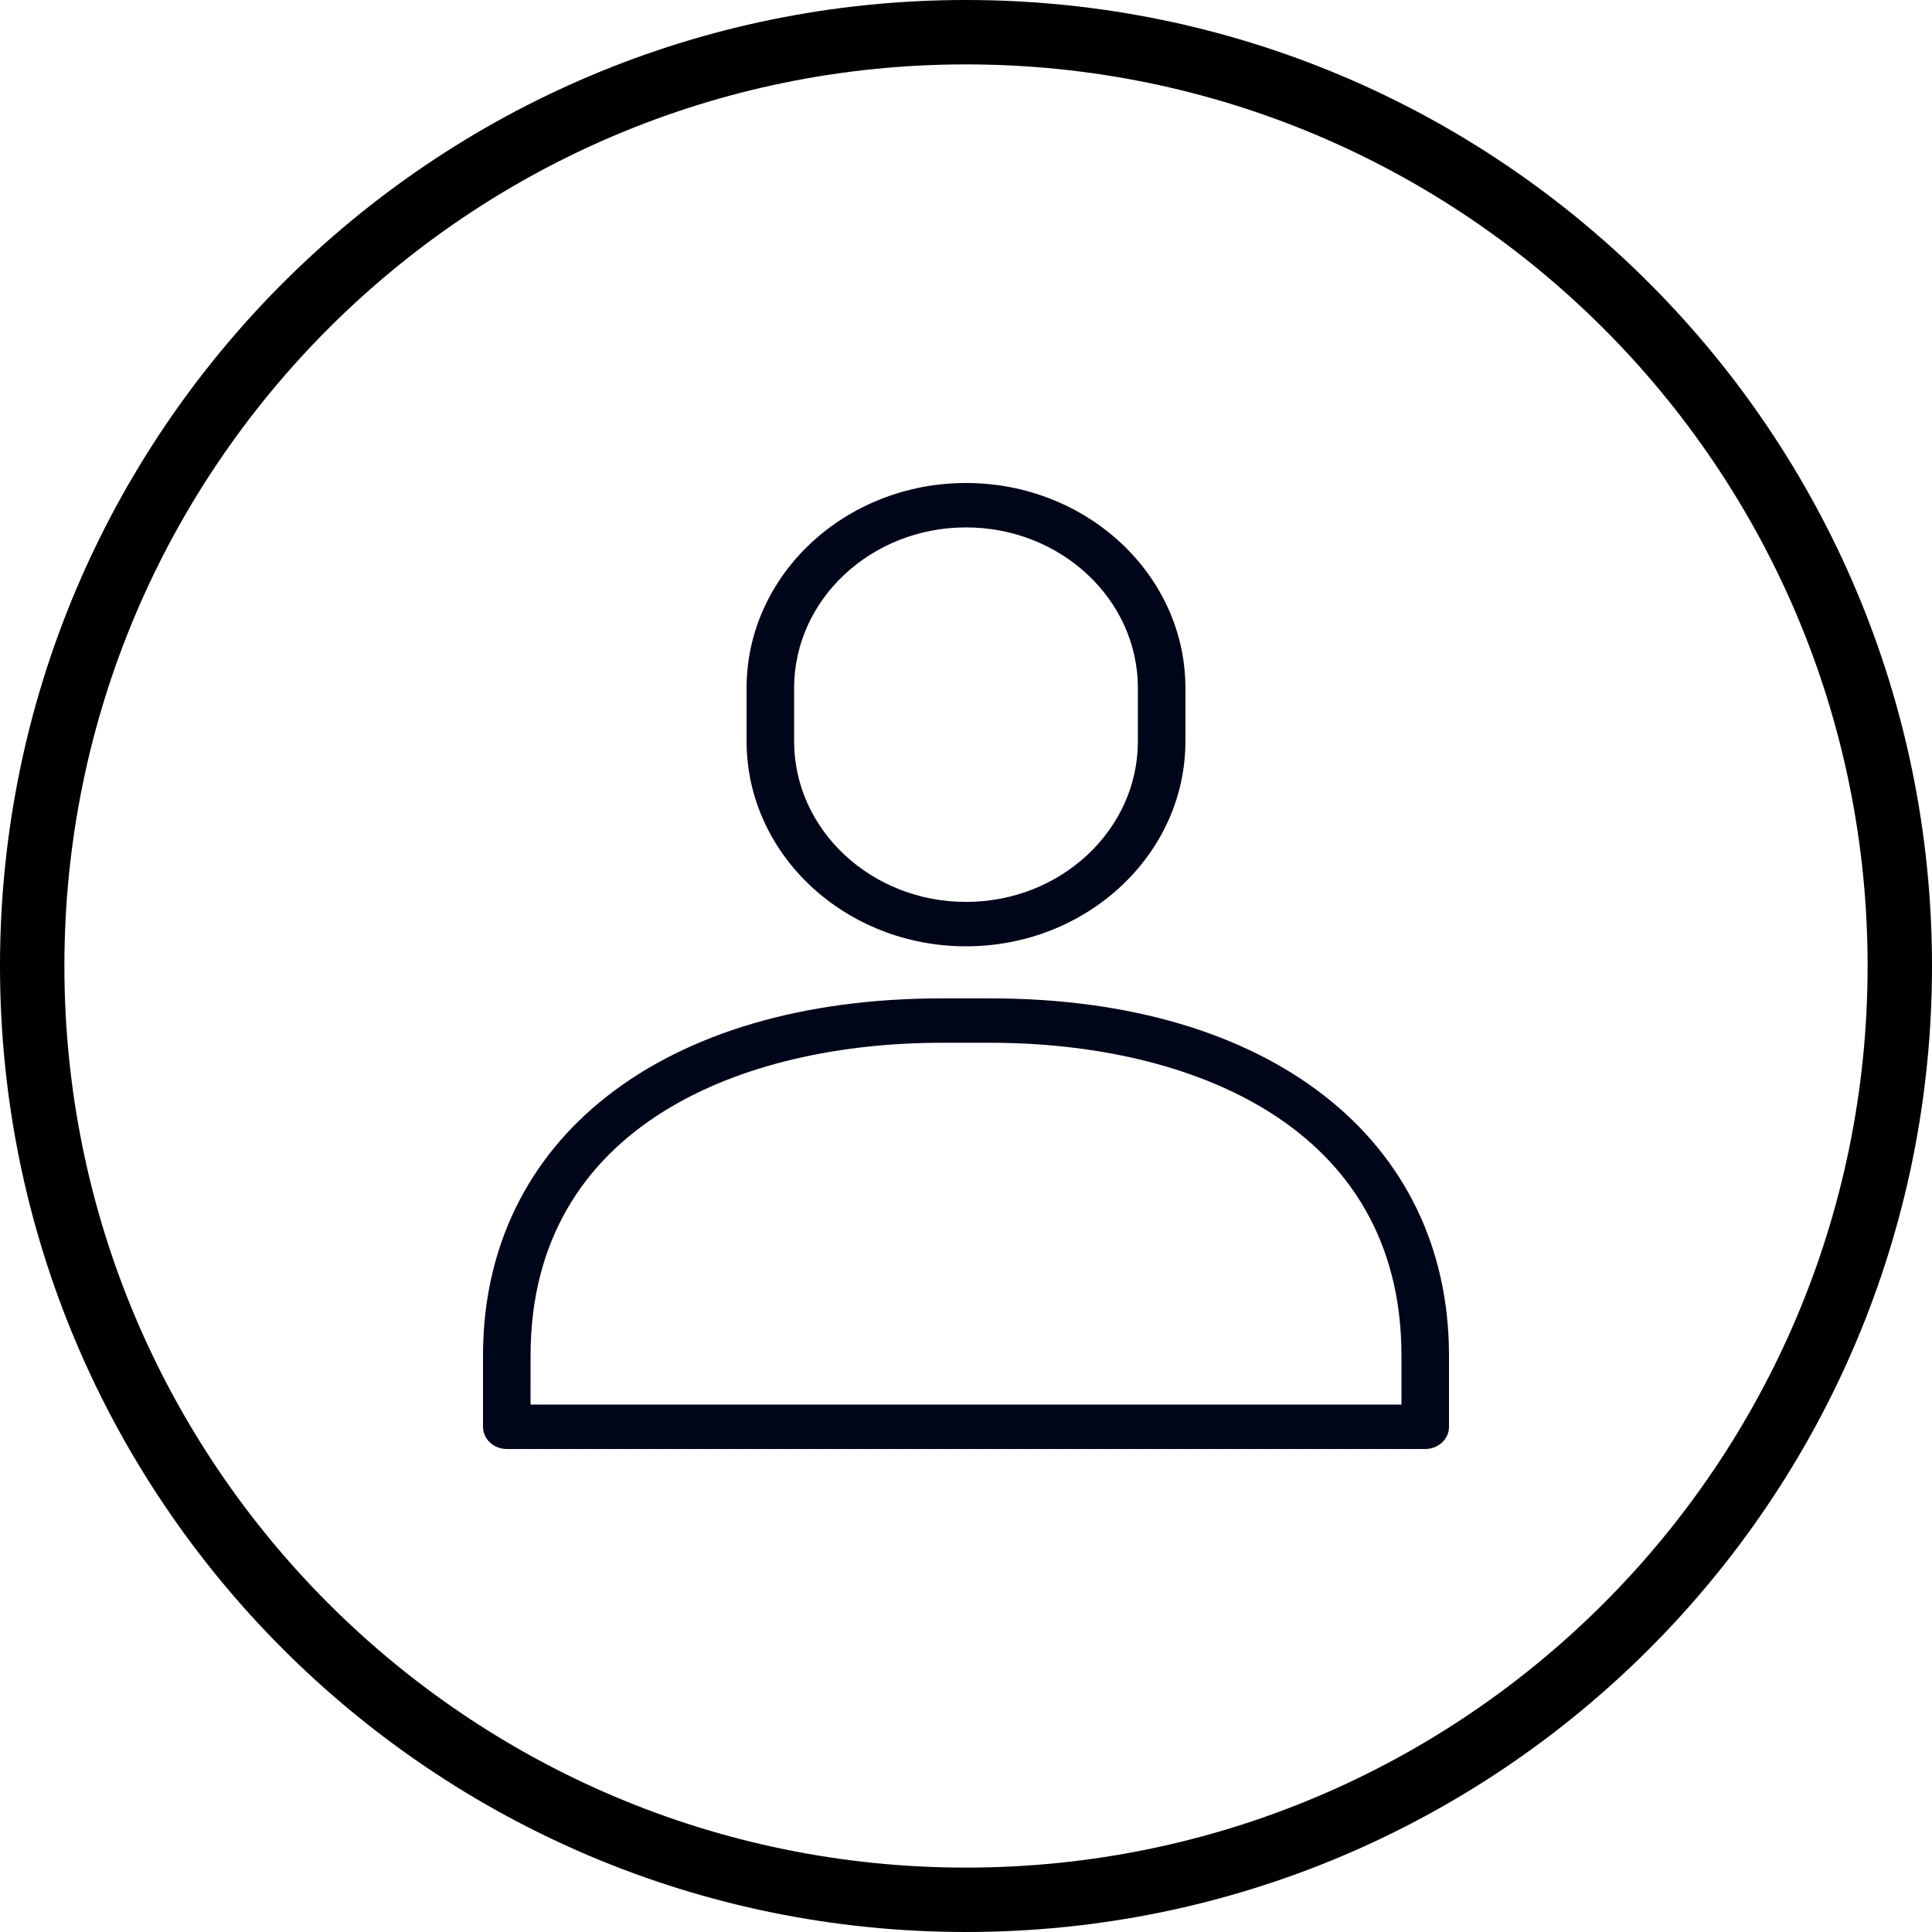 <svg width="58" height="58" viewBox="0 0 58 58" fill="none" xmlns="http://www.w3.org/2000/svg">
<path d="M42.787 43.5H15.213C14.819 43.5 14.5 43.201 14.5 42.833V40.699C14.5 34.182 19.904 29.972 28.266 29.972H29.734C38.096 29.972 43.5 34.182 43.5 40.699V42.833C43.5 43.201 43.181 43.5 42.787 43.5H42.787ZM15.927 42.166H42.073V40.699C42.073 33.773 35.7 31.305 29.734 31.305H28.266C22.301 31.305 15.928 33.773 15.928 40.699L15.927 42.166ZM29 28.409C25.368 28.409 22.413 25.648 22.413 22.255V20.654C22.413 17.26 25.369 14.5 29 14.5C32.632 14.5 35.587 17.261 35.587 20.654V22.255C35.587 25.648 32.632 28.409 29 28.409ZM29 15.833C26.155 15.833 23.84 17.995 23.84 20.654V22.255C23.84 24.913 26.155 27.076 29 27.076C31.846 27.076 34.16 24.913 34.16 22.255V20.654C34.16 17.995 31.846 15.833 29 15.833Z" fill="#00061A"/>
<path fill-rule="evenodd" clip-rule="evenodd" d="M29 56.067C43.949 56.067 56.067 43.949 56.067 29C56.067 14.052 43.949 1.933 29 1.933C14.052 1.933 1.933 14.052 1.933 29C1.933 43.949 14.052 56.067 29 56.067ZM29 58C45.016 58 58 45.016 58 29C58 12.984 45.016 0 29 0C12.984 0 0 12.984 0 29C0 45.016 12.984 58 29 58Z" fill="black"/>
</svg>
